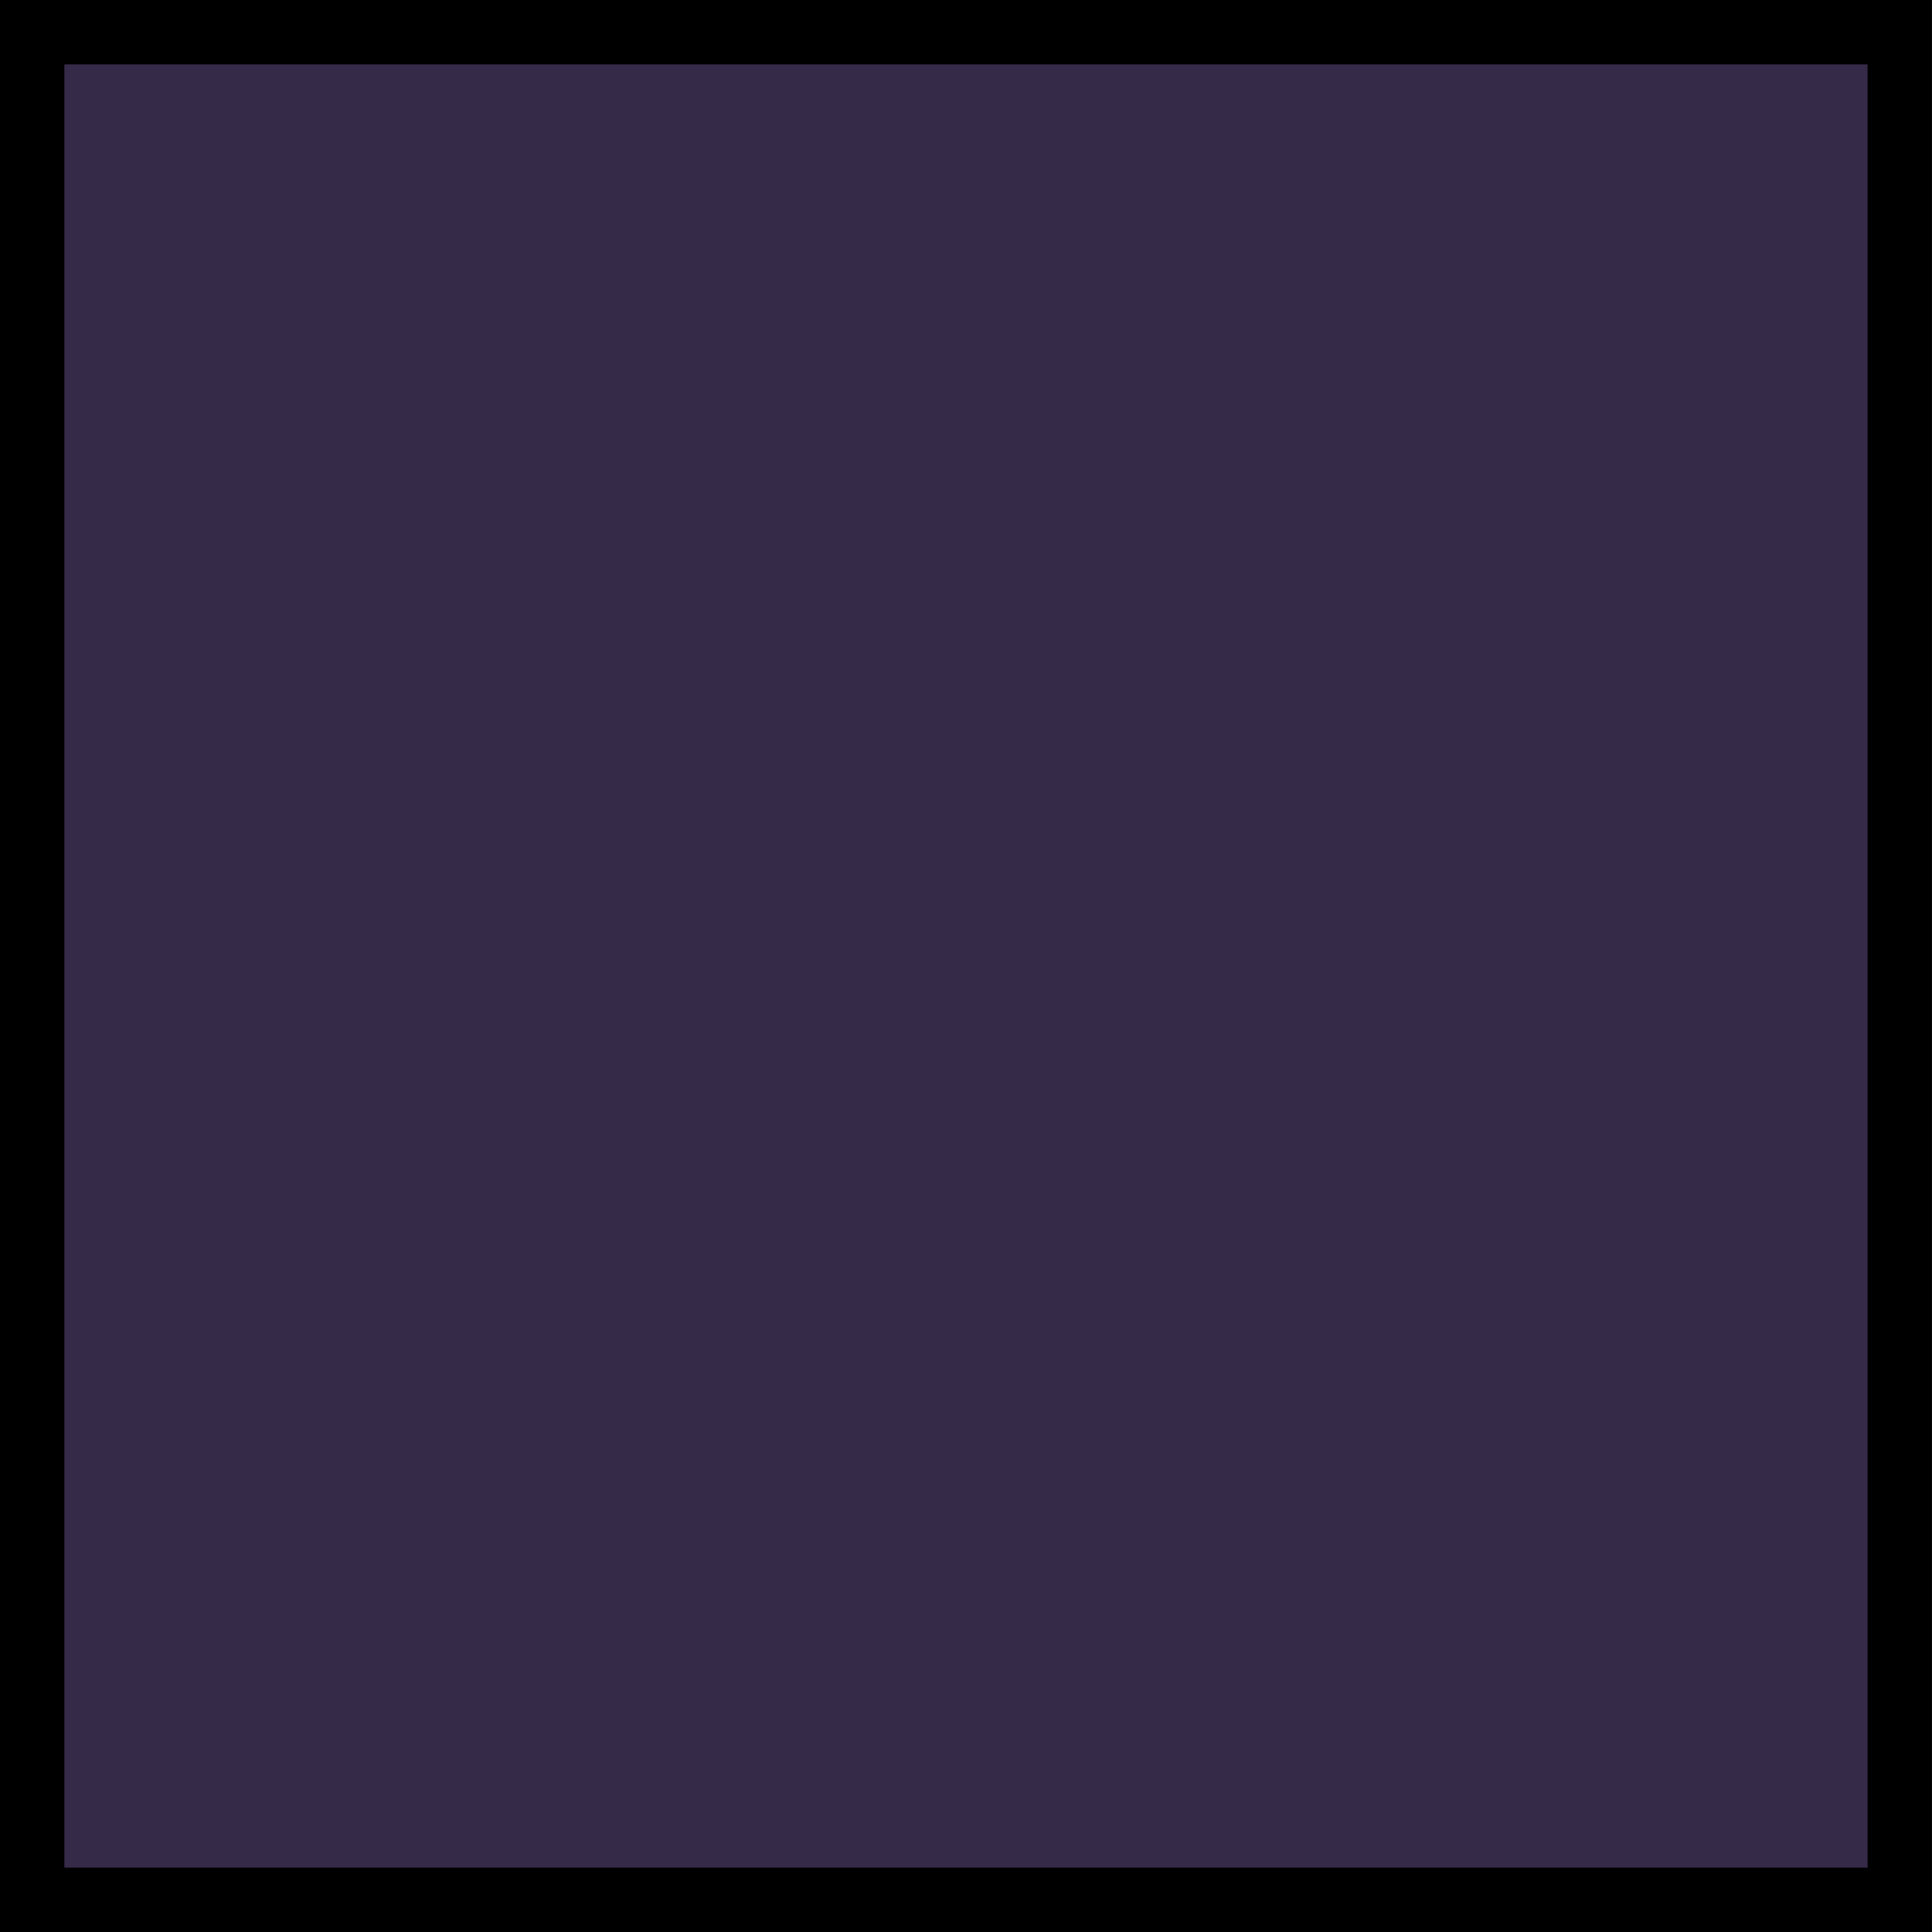 <?xml version="1.0" encoding="UTF-8" standalone="no"?>
<svg
   xmlns:dc="http://purl.org/dc/elements/1.1/"
   xmlns:cc="http://creativecommons.org/ns#"
   xmlns:rdf="http://www.w3.org/1999/02/22-rdf-syntax-ns#"
   xmlns:svg="http://www.w3.org/2000/svg"
   xmlns="http://www.w3.org/2000/svg"
   xmlns:xlink="http://www.w3.org/1999/xlink"
   xmlns:sodipodi="http://sodipodi.sourceforge.net/DTD/sodipodi-0.dtd"
   xmlns:inkscape="http://www.inkscape.org/namespaces/inkscape"
   sodipodi:docname="hover.svg"
   inkscape:version="1.0 (4035a4fb49, 2020-05-01)"
   version="1.1"
   id="svg4609"
   viewBox="0 0 60 60"
   height="60"
   width="60">
  <defs
     id="defs4611">
    <clipPath
       clipPathUnits="userSpaceOnUse"
       id="clipPath3009-8">
      <rect
         style="fill:#2bff02;fill-opacity:0.54;stroke:#000000;stroke-width:0;stroke-miterlimit:4;stroke-dasharray:none;stroke-opacity:1"
         id="rect3011-0"
         width="16"
         height="18"
         x="-2"
         y="-1"
         ry="1.424" />
    </clipPath>
    <linearGradient
       id="linearGradient4559">
      <stop
         style="stop-color:#000000;stop-opacity:0.8"
         offset="0"
         id="stop4561" />
      <stop
         style="stop-color:#000000;stop-opacity:0.9"
         offset="1"
         id="stop4563" />
    </linearGradient>
    <linearGradient
       id="linearGradient3837">
      <stop
         style="stop-color:#ffffff;stop-opacity:1;"
         offset="0"
         id="stop3839" />
      <stop
         id="stop3781"
         offset="0.083"
         style="stop-color:#ffffff;stop-opacity:0;" />
      <stop
         style="stop-color:#0b0b0b;stop-opacity:0;"
         offset="0.909"
         id="stop3783" />
      <stop
         style="stop-color:#000000;stop-opacity:0.027;"
         offset="1"
         id="stop3841" />
    </linearGradient>
    <linearGradient
       id="linearGradient3785-2">
      <stop
         style="stop-color:#ffffff;stop-opacity:1;"
         offset="0"
         id="stop3787-9" />
      <stop
         style="stop-color:#ffffff;stop-opacity:0.667;"
         offset="1"
         id="stop3789-2" />
    </linearGradient>
    <clipPath
       clipPathUnits="userSpaceOnUse"
       id="clipPath3009-8-9">
      <rect
         style="fill:#2bff02;fill-opacity:0.54;stroke:#000000;stroke-width:0;stroke-miterlimit:4;stroke-dasharray:none;stroke-opacity:1"
         id="rect3011-0-3"
         width="16"
         height="18"
         x="-2"
         y="-1"
         ry="1.424" />
    </clipPath>
    <linearGradient
       gradientTransform="translate(2)"
       y2="1"
       x2="12"
       y1="14"
       x1="12"
       gradientUnits="userSpaceOnUse"
       id="linearGradient4201"
       xlink:href="#linearGradient4559"
       inkscape:collect="always" />
    <clipPath
       id="clipPath3009-8-0"
       clipPathUnits="userSpaceOnUse">
      <rect
         ry="1.424"
         y="-1"
         x="-2"
         height="18"
         width="16"
         id="rect3011-0-2"
         style="fill:#2bff02;fill-opacity:0.54;stroke:#000000;stroke-width:0;stroke-miterlimit:4;stroke-dasharray:none;stroke-opacity:1" />
    </clipPath>
  </defs>
  <sodipodi:namedview
     inkscape:document-rotation="0"
     inkscape:snap-bbox-edge-midpoints="true"
     inkscape:snap-bbox-midpoints="false"
     inkscape:bbox-nodes="true"
     inkscape:bbox-paths="true"
     inkscape:snap-bbox="true"
     units="px"
     inkscape:window-maximized="1"
     inkscape:window-y="-11"
     inkscape:window-x="-2"
     inkscape:window-height="1053"
     inkscape:window-width="1920"
     fit-margin-bottom="0"
     fit-margin-right="0"
     fit-margin-left="0"
     fit-margin-top="0"
     showgrid="true"
     inkscape:current-layer="layer1"
     inkscape:document-units="px"
     inkscape:cy="34.88231"
     inkscape:cx="33.68647"
     inkscape:zoom="7.8894317"
     inkscape:pageshadow="2"
     inkscape:pageopacity="0.0"
     borderopacity="1.0"
     bordercolor="#666666"
     pagecolor="#ffffff"
     id="base">
    <inkscape:grid
       originy="-505"
       originx="-190"
       id="grid5157"
       type="xygrid" />
  </sodipodi:namedview>
  <g
     transform="translate(-190,-501.362)"
     id="layer1"
     inkscape:groupmode="layer"
     inkscape:label="Ebene 1">
    <g
       transform="matrix(1,0,0,1,-61.667,153.244)"
       id="layer1-6"
       inkscape:label="Ebene 1"
       style="fill:#362a49;fill-opacity:1">
      <rect
         style="fill:#362a49;fill-opacity:1;stroke:#000000;stroke-width:2;stroke-miterlimit:4;stroke-dasharray:none;stroke-opacity:1"
         id="rect881"
         width="58"
         height="58"
         x="252.666"
         y="349.118" />
    </g>
  </g>
</svg>
